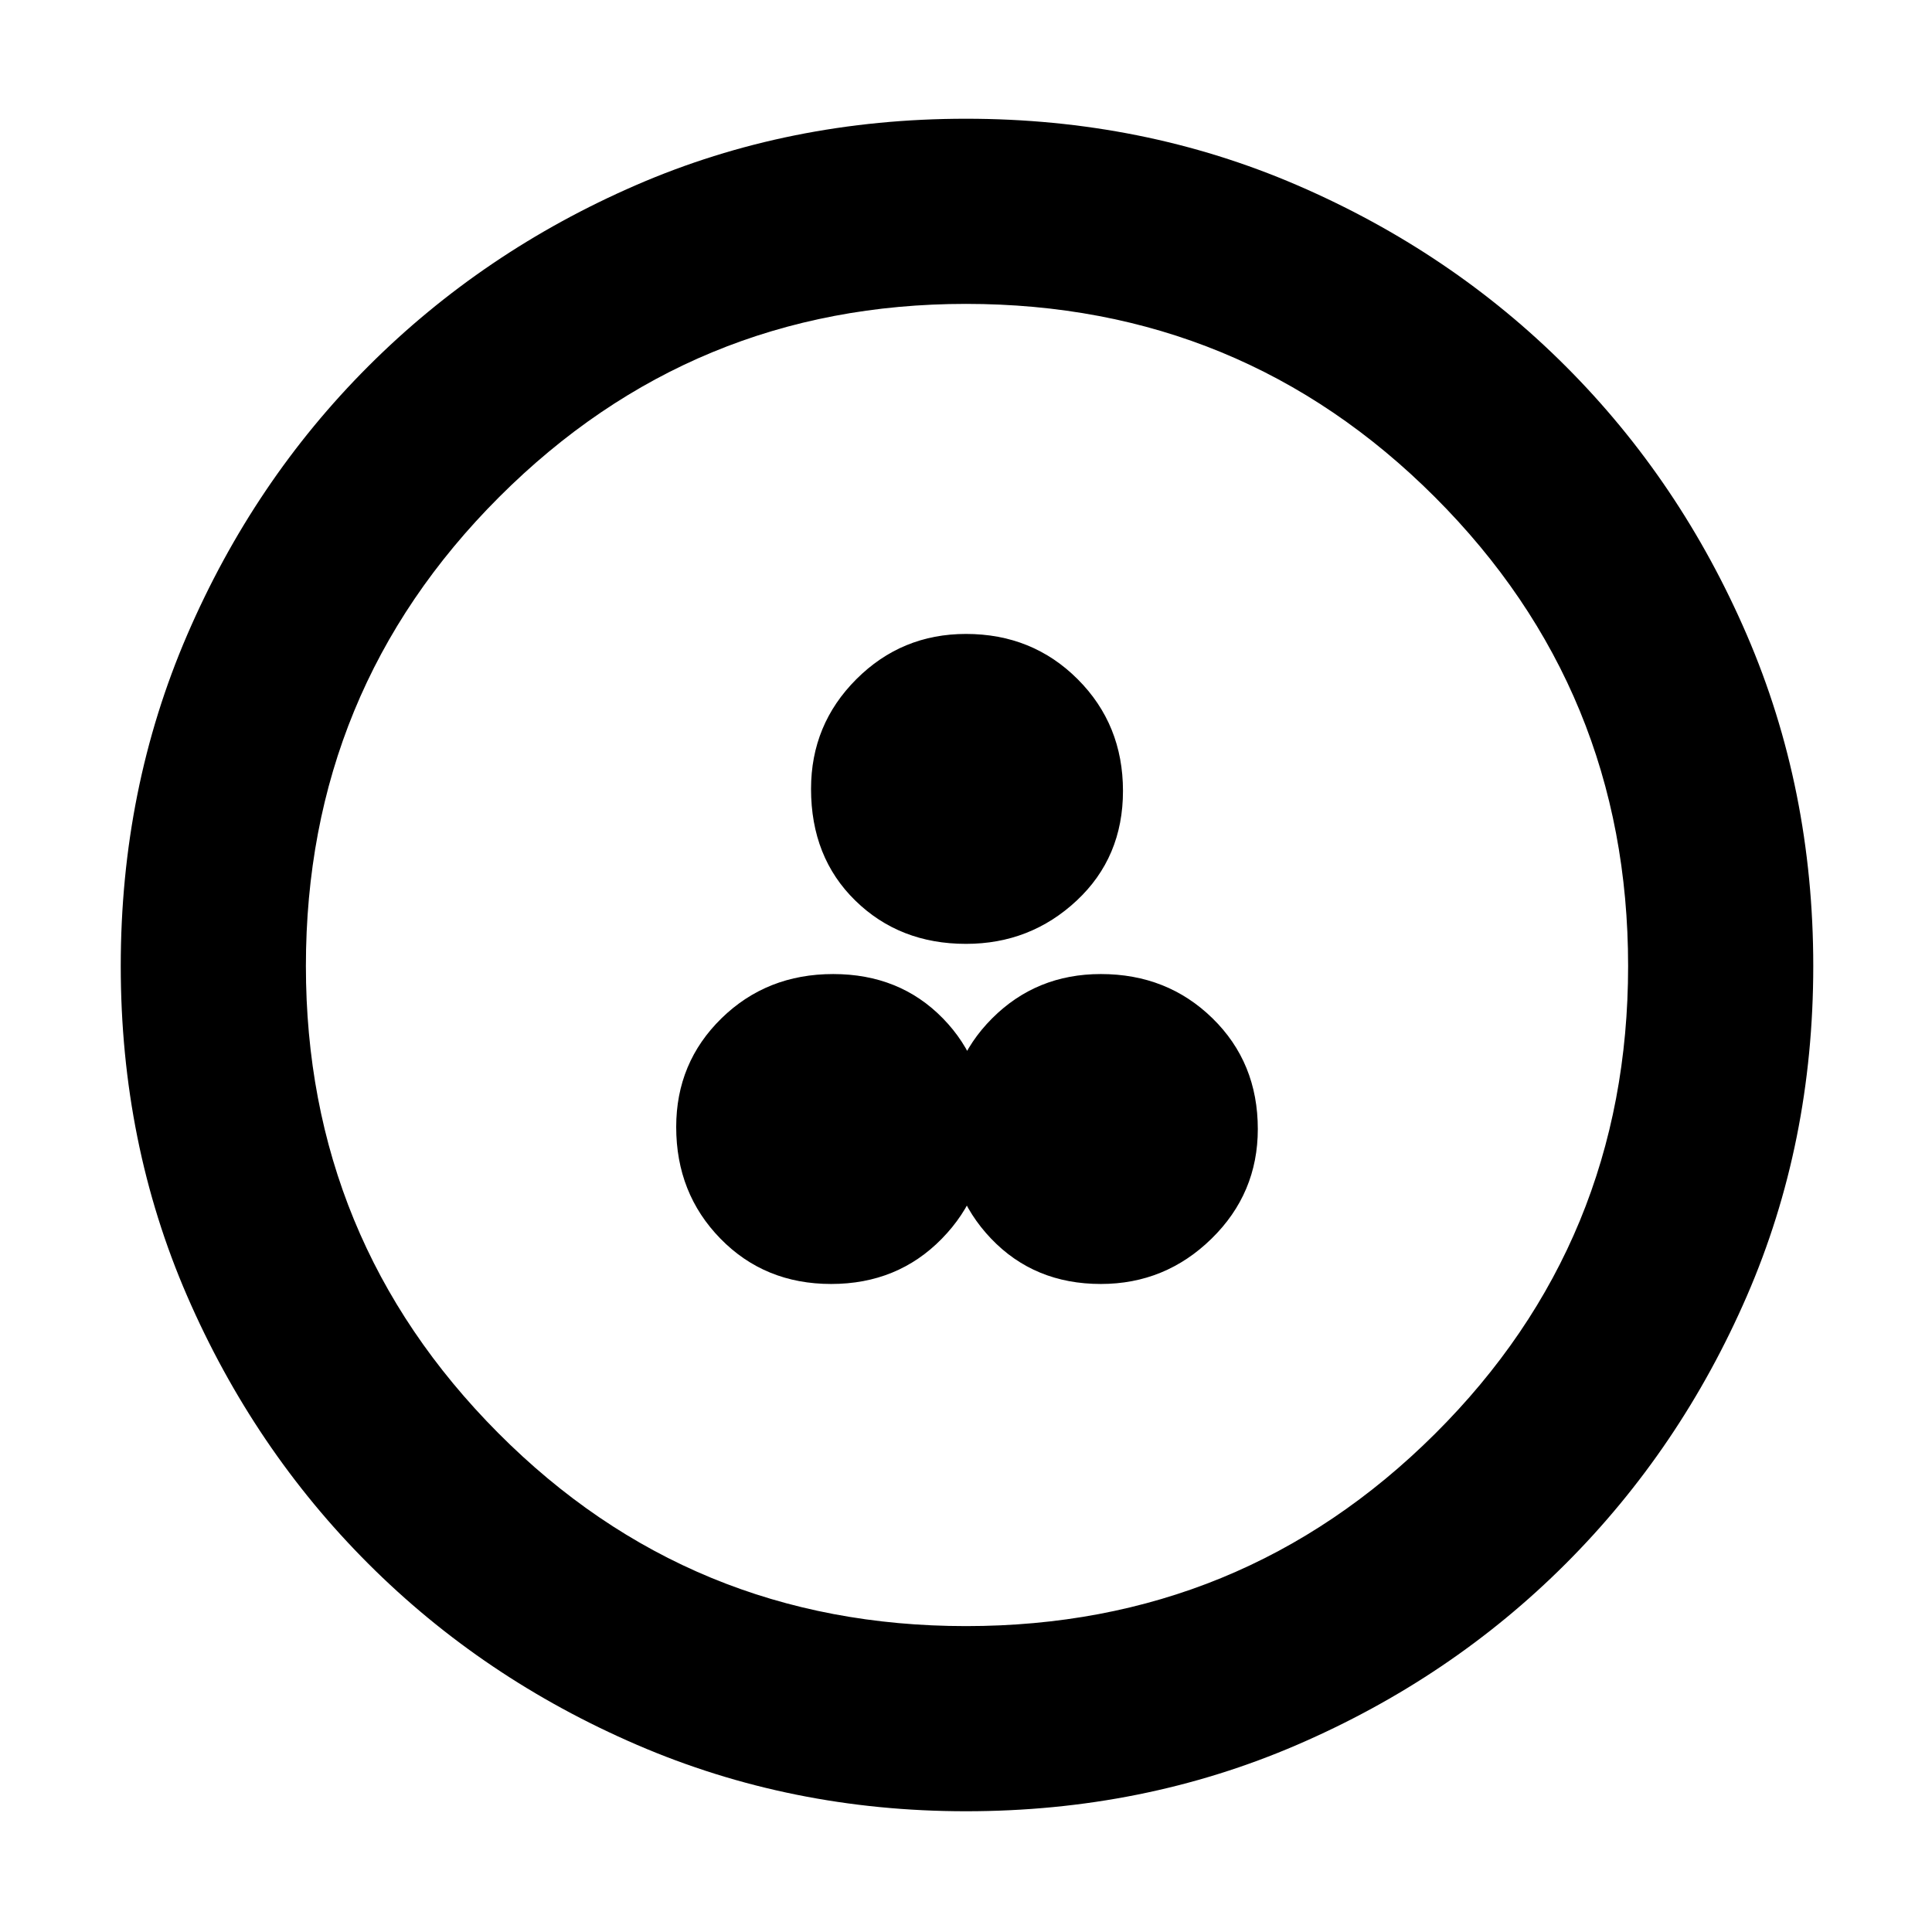 <svg xmlns="http://www.w3.org/2000/svg" height="48" width="48"><path d="M20.65 31.9q1.65 0 2.75-1.125t1.1-2.725q0-1.65-1.075-2.75T20.7 24.2q-1.65 0-2.775 1.1T16.8 28q0 1.65 1.1 2.775t2.75 1.125Zm6.7 0q1.6 0 2.75-1.125t1.15-2.725q0-1.65-1.125-2.75t-2.775-1.1q-1.6 0-2.7 1.1t-1.1 2.7q0 1.65 1.075 2.775T27.35 31.9ZM24 23.45q1.6 0 2.75-1.075t1.15-2.725q0-1.65-1.125-2.775T24 15.75q-1.6 0-2.725 1.125T20.15 19.6q0 1.7 1.1 2.775T24 23.45ZM24 45q-4.35 0-8.175-1.65Q12 41.7 9.15 38.85 6.3 36 4.65 32.2 3 28.4 3 24q0-4.4 1.65-8.225Q6.3 11.95 9.15 9.1 12 6.25 15.8 4.6q3.8-1.65 8.2-1.65 4.4 0 8.225 1.65Q36.05 6.25 38.9 9.1q2.85 2.85 4.5 6.675Q45.05 19.6 45.05 24q0 4.4-1.65 8.2-1.65 3.8-4.5 6.65-2.85 2.85-6.675 4.5Q28.4 45 24 45Zm0-4.6q6.85 0 11.65-4.775 4.8-4.775 4.8-11.625t-4.8-11.65q-4.8-4.8-11.65-4.8-6.8 0-11.6 4.8T7.6 24q0 6.8 4.775 11.6T24 40.4ZM24 24Z"/></svg>
